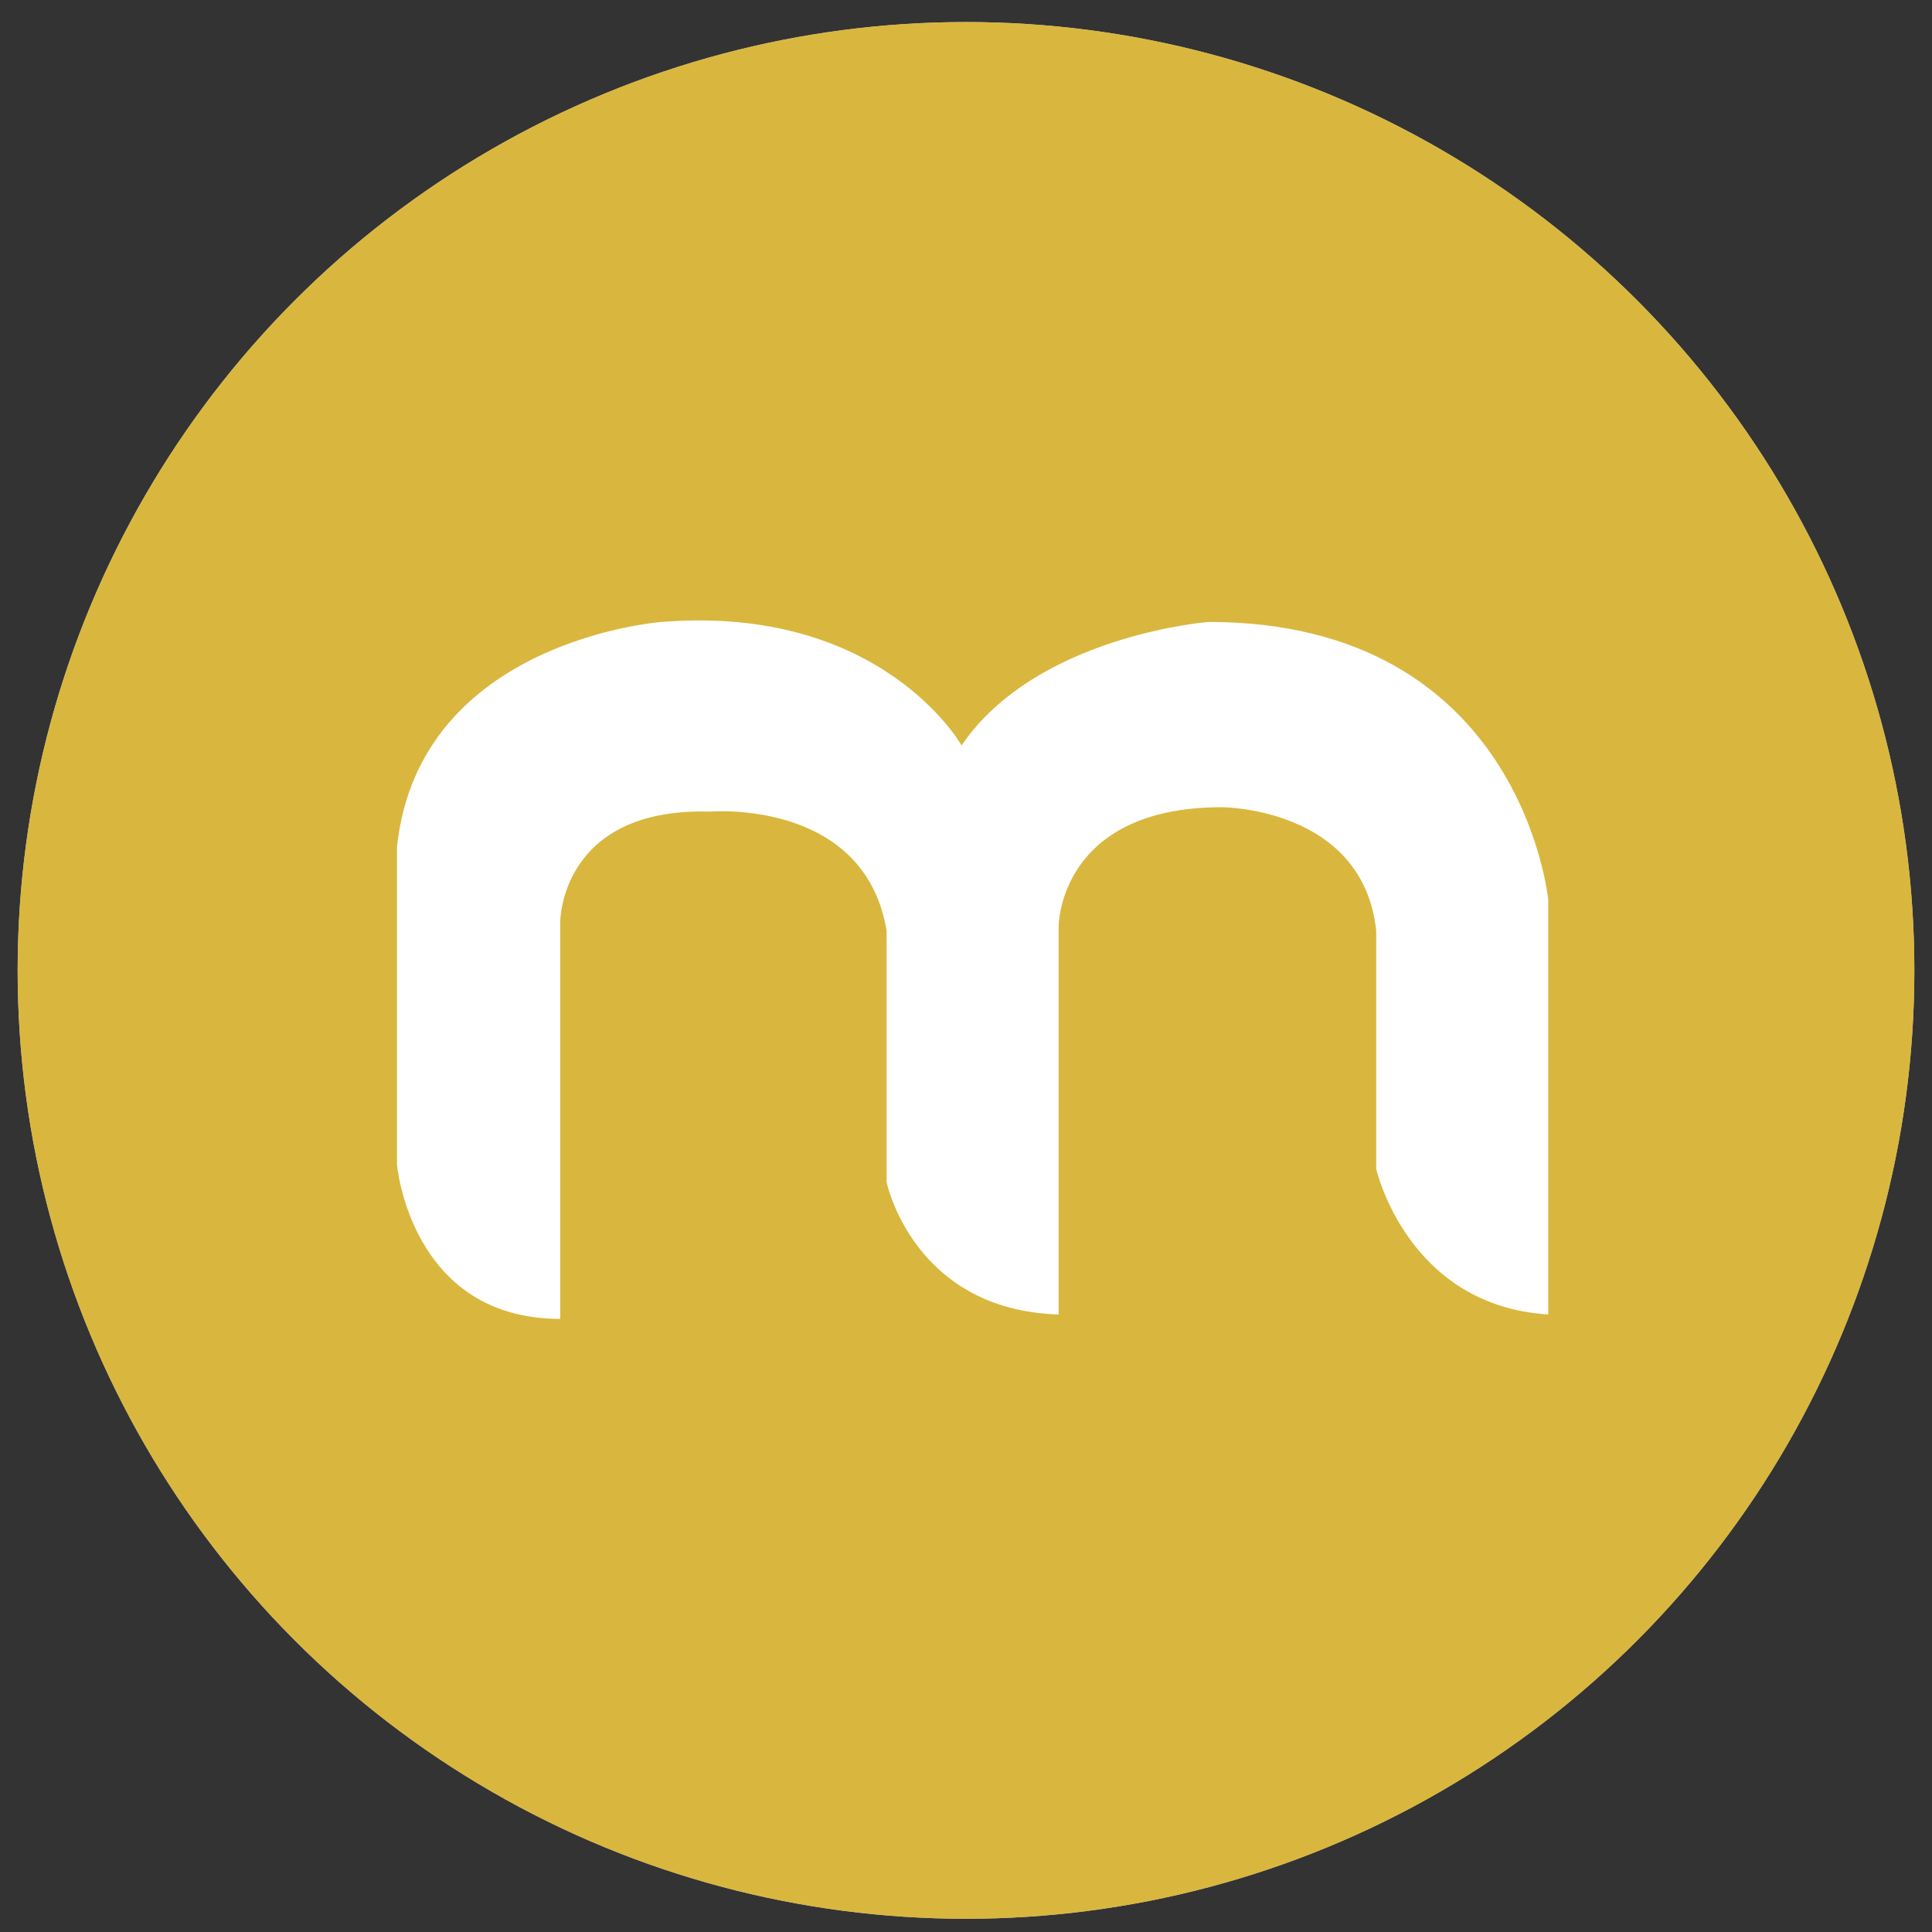 <?xml version="1.0" encoding="utf-8"?>
<!-- Generator: Adobe Illustrator 23.1.1, SVG Export Plug-In . SVG Version: 6.00 Build 0)  -->
<svg version="1.1" id="Layer_1" xmlns="http://www.w3.org/2000/svg" xmlns:xlink="http://www.w3.org/1999/xlink" x="0px" y="0px"
	 viewBox="0 0 43.8 43.8" style="enable-background:new 0 0 43.8 43.8;" xml:space="preserve">
<rect x="0" y="0" width="43.8" height="43.8" fill="#333333" stroke="none"/>
<style type="text/css">
	.st0{fill:#CECECE;}
	.st1{clip-path:url(#SVGID_3_);fill:#D9B73E;}
	.st2{fill:#FFFFFF;}
</style>
<g>
	<g>
		<circle id="SVGID_1_" class="st0" cx="21.9" cy="22" r="21.5"/>
	</g>
	<g>
		<g>
			<defs>
				<circle id="SVGID_2_" cx="21.9" cy="22" r="21.5"/>
			</defs>
			<clipPath id="SVGID_3_">
				<use xlink:href="#SVGID_2_"  style="overflow:visible;"/>
			</clipPath>
			<rect x="-4.6" y="-4.5" class="st1" width="53" height="53"/>
		</g>
	</g>
</g>
<path class="st2" d="M9,26.4c0,0,0.3,3.5,3.7,3.5v-9c0,0,0-2.6,3.4-2.5c0,0,3.5-0.3,4,2.7v5.7c0,0,0.6,2.9,3.9,3v-8.8
	c0,0,0-2.7,3.7-2.7c0,0,3.2,0,3.5,2.8v5.4c0,0,0.7,3.1,3.9,3.3v-9.4c0,0-0.6-6.3-7.7-6.3c0,0-3.9,0.3-5.6,2.8c0,0-1.8-3.2-6.8-2.8
	c0,0-5.5,0.4-6,5.1L9,26.4z"/>
</svg>
